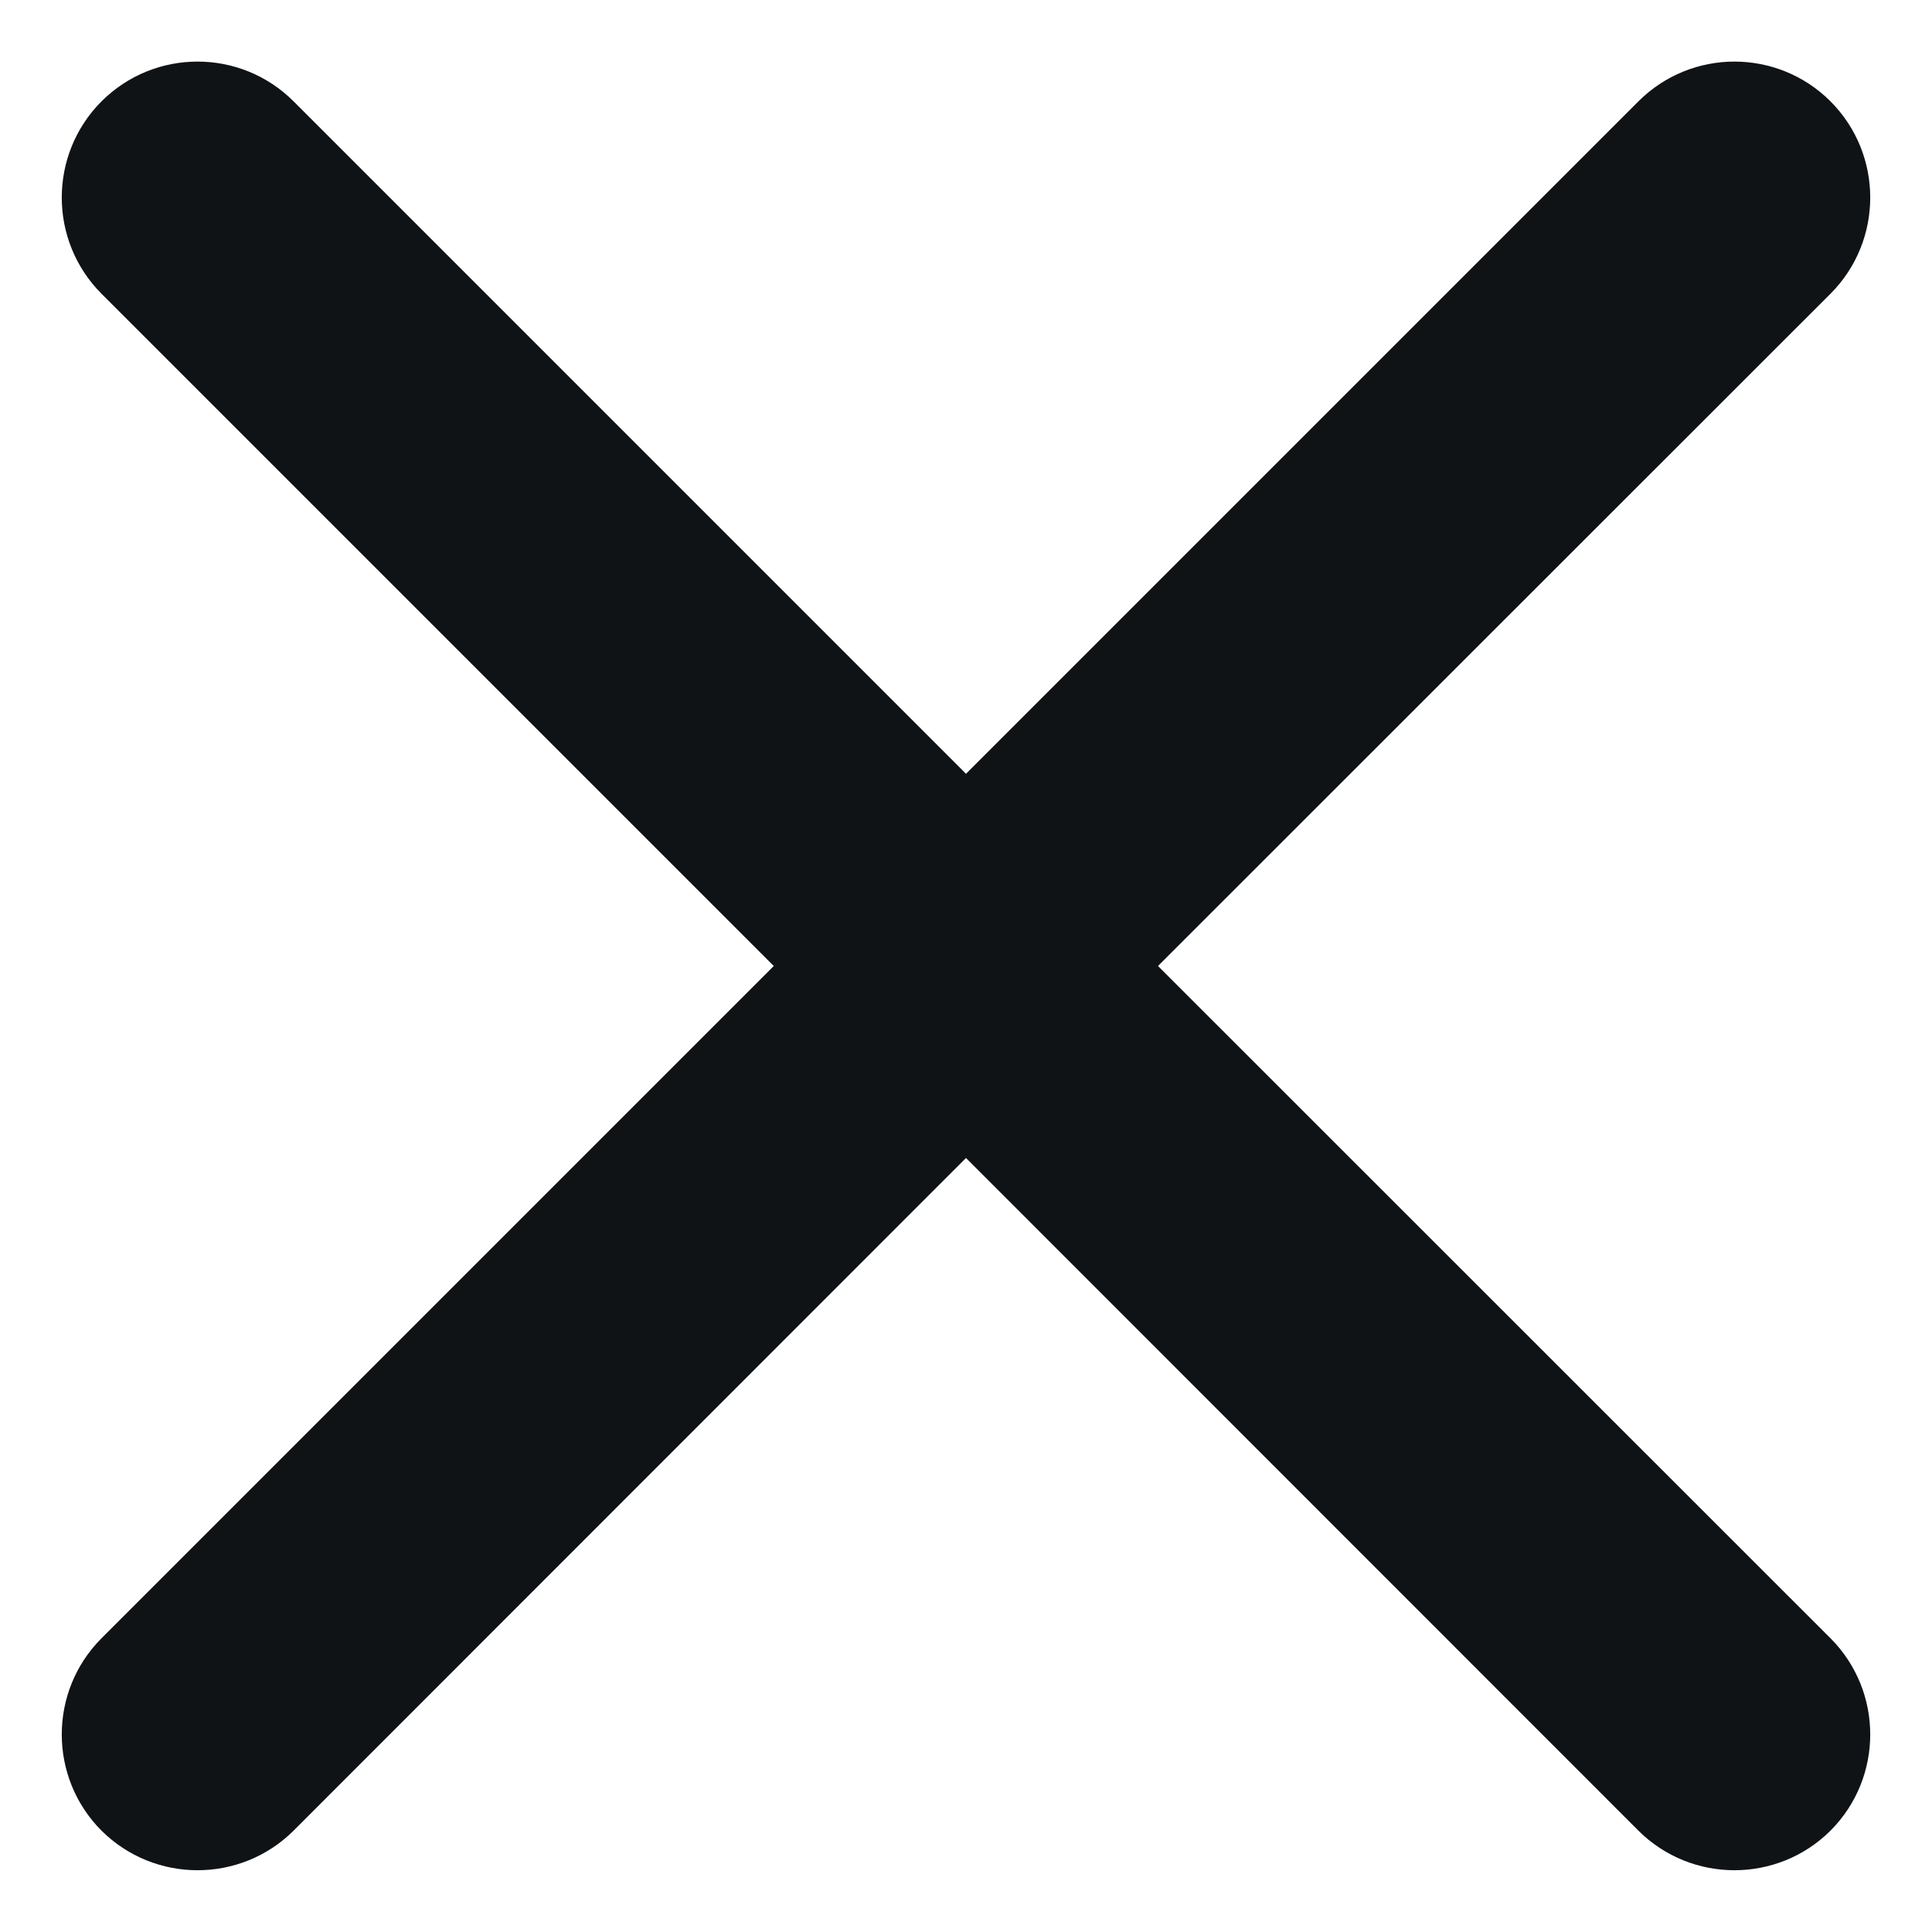 <svg width="8" height="8" viewBox="0 0 8 8" fill="none" xmlns="http://www.w3.org/2000/svg">
<path fill-rule="evenodd" clip-rule="evenodd" d="M6.784 7.58C7.004 7.799 7.36 7.799 7.58 7.58C7.799 7.36 7.799 7.004 7.58 6.784L4.795 4L7.58 1.216C7.799 0.996 7.799 0.64 7.58 0.42C7.36 0.2 7.004 0.2 6.784 0.42L4 3.204L1.216 0.42C0.996 0.2 0.64 0.2 0.42 0.42C0.201 0.64 0.201 0.996 0.42 1.216L3.204 4L0.42 6.784C0.201 7.004 0.201 7.36 0.42 7.58C0.64 7.799 0.996 7.799 1.216 7.58L4 4.795L6.784 7.58Z" fill="#101316"/>
</svg>
